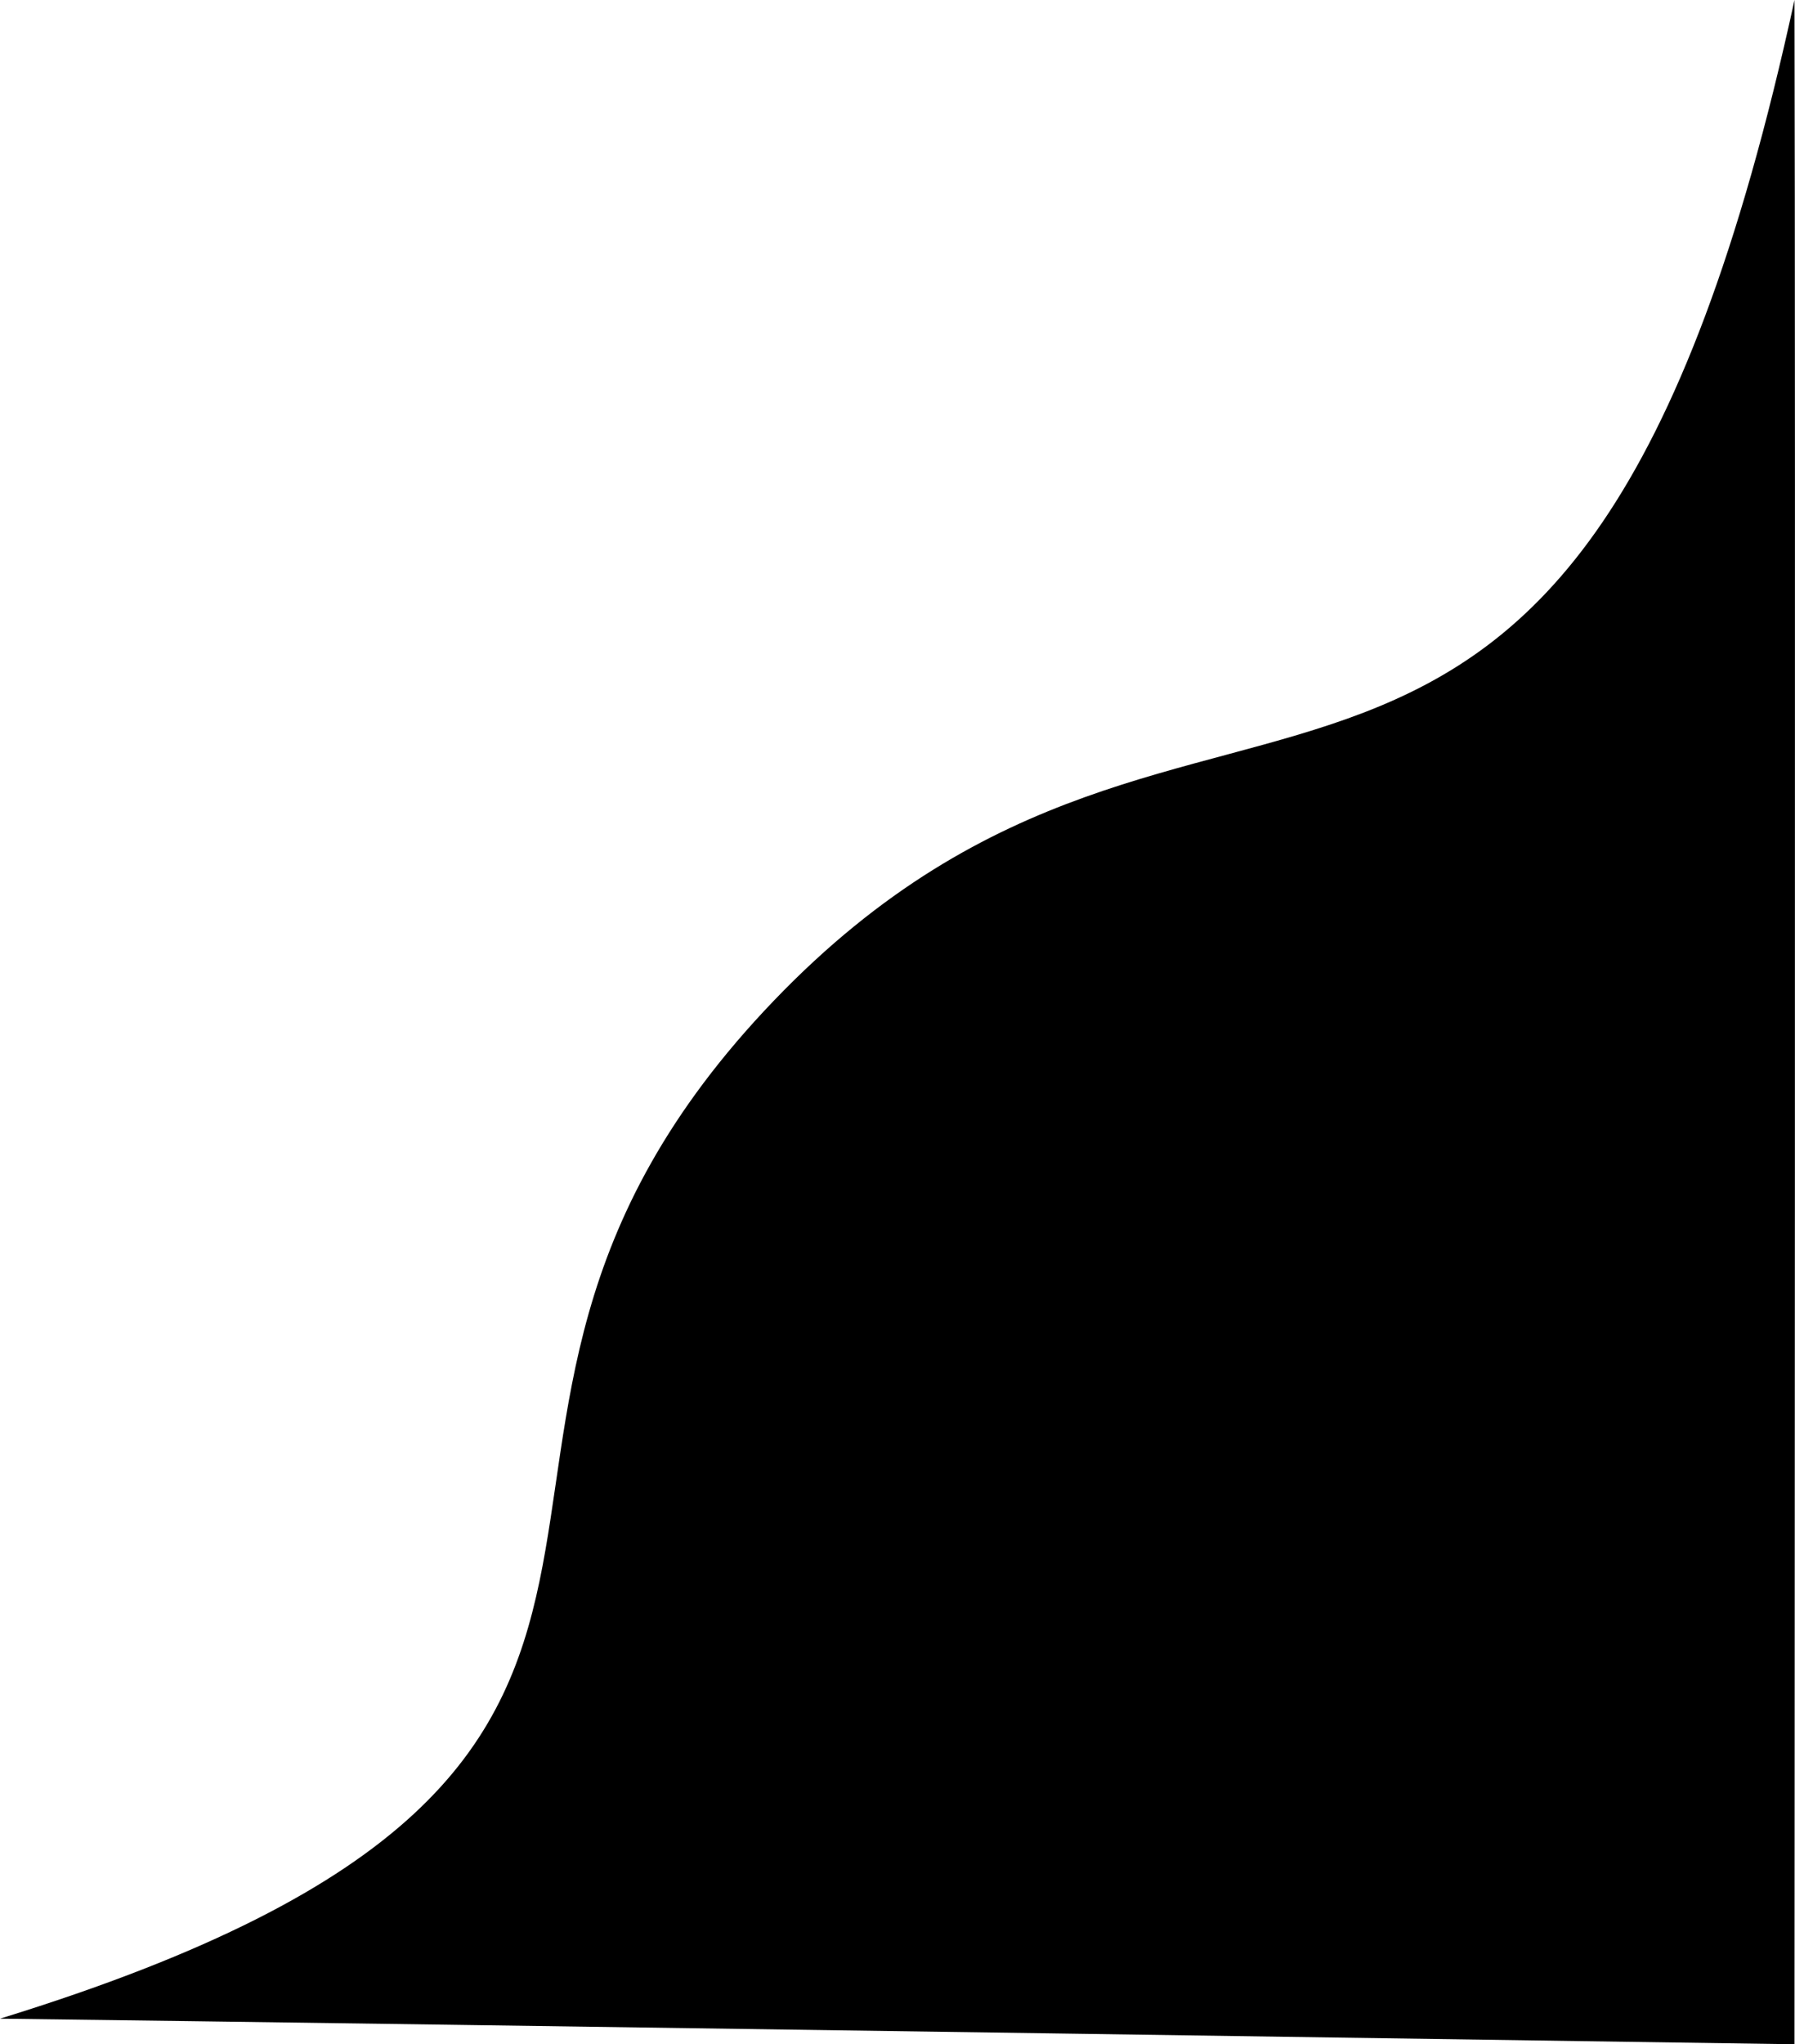 <svg xmlns="http://www.w3.org/2000/svg" width="57.121" height="65.012"><path fill="currentColor" d="M24.632 31.817C38.38 17.5 50.076 32.335 57.105 0c.034 12.519 0 65.012 0 65.012S12.432 64.351 0 64.198c26.684-8.222 10.884-18.064 24.632-32.381z"/></svg>